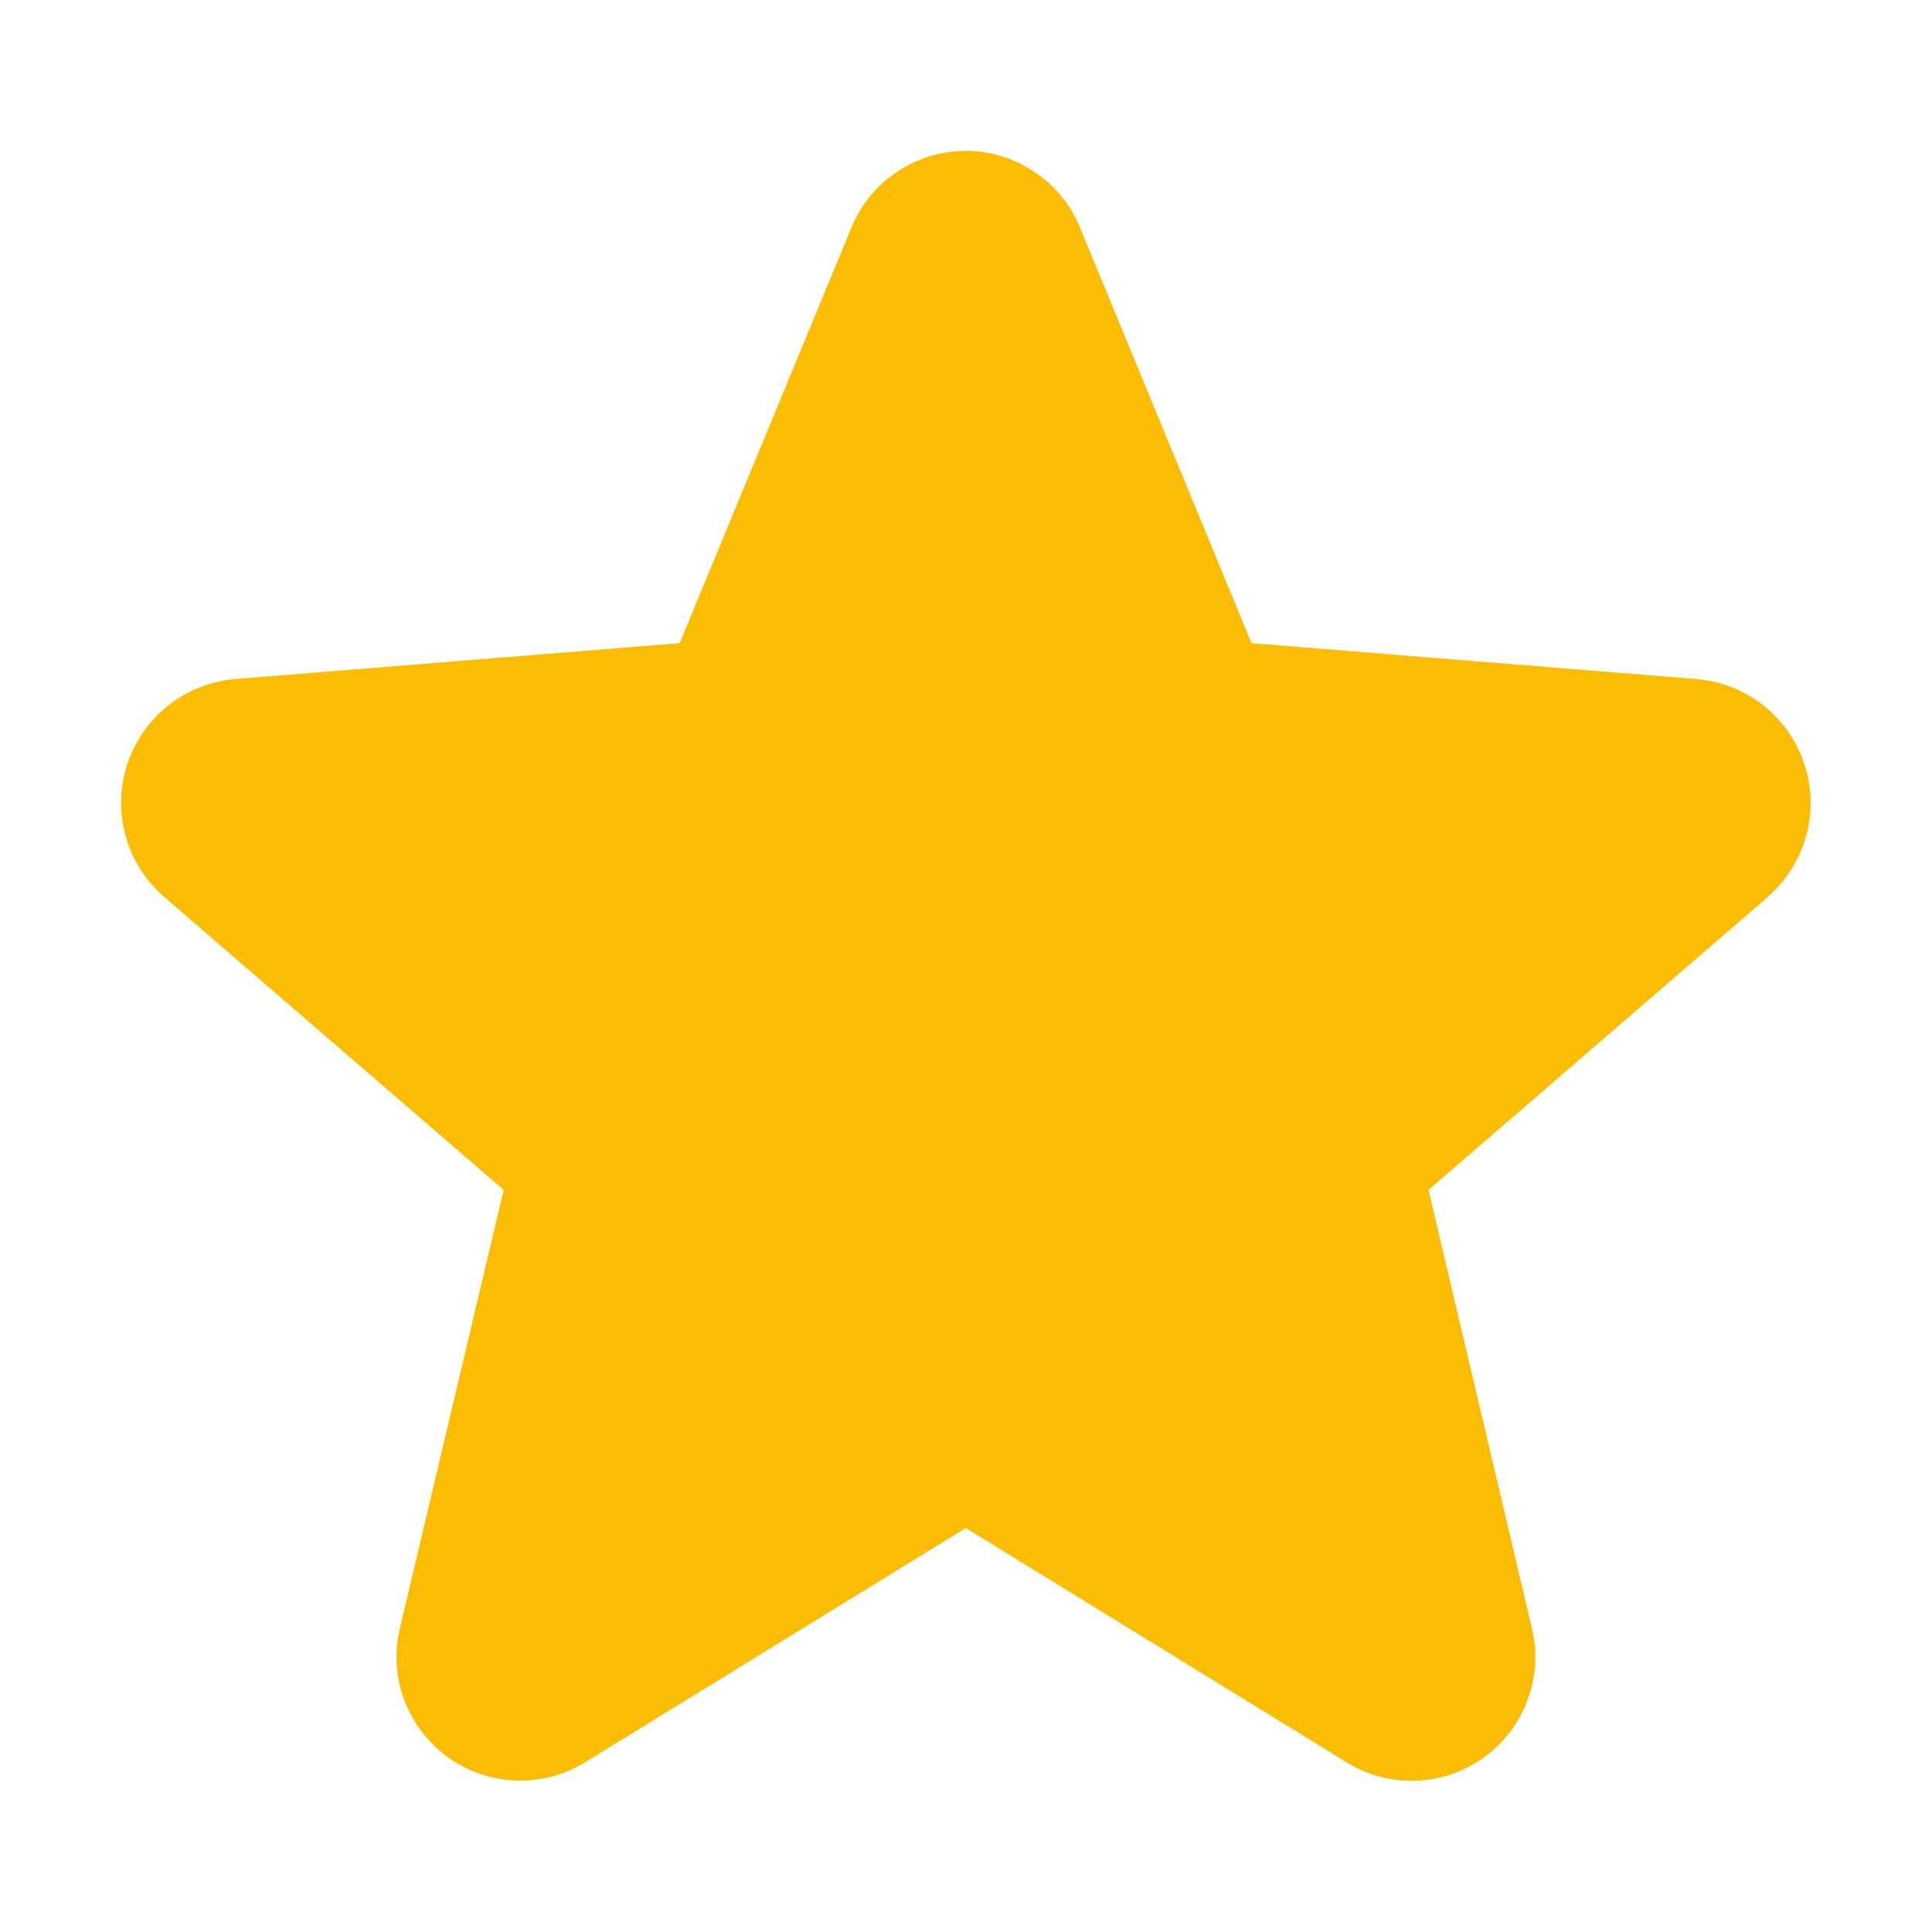<svg width="10" height="10" viewBox="0 0 10 10" fill="none" xmlns="http://www.w3.org/2000/svg">
<path d="M9.151 4.642L7.394 6.159L7.929 8.427C7.959 8.55 7.951 8.68 7.907 8.798C7.864 8.917 7.785 9.02 7.683 9.095C7.581 9.169 7.458 9.212 7.332 9.217C7.205 9.222 7.08 9.189 6.972 9.123L4.999 7.909L3.026 9.123C2.918 9.189 2.793 9.221 2.666 9.216C2.54 9.211 2.418 9.168 2.316 9.094C2.214 9.019 2.136 8.916 2.092 8.798C2.048 8.679 2.04 8.55 2.07 8.427L2.607 6.159L0.849 4.642C0.754 4.56 0.685 4.451 0.651 4.329C0.617 4.207 0.619 4.078 0.658 3.958C0.697 3.838 0.77 3.732 0.869 3.653C0.968 3.574 1.088 3.526 1.214 3.515L3.518 3.329L4.407 1.178C4.455 1.06 4.537 0.96 4.643 0.89C4.748 0.819 4.872 0.781 4.999 0.781C5.125 0.781 5.249 0.819 5.354 0.89C5.46 0.96 5.542 1.06 5.59 1.178L6.478 3.329L8.783 3.515C8.909 3.526 9.029 3.573 9.128 3.652C9.228 3.731 9.301 3.837 9.34 3.957C9.38 4.078 9.382 4.207 9.348 4.329C9.314 4.451 9.245 4.56 9.149 4.643L9.151 4.642Z" fill="#FBBC04"/>
</svg>

